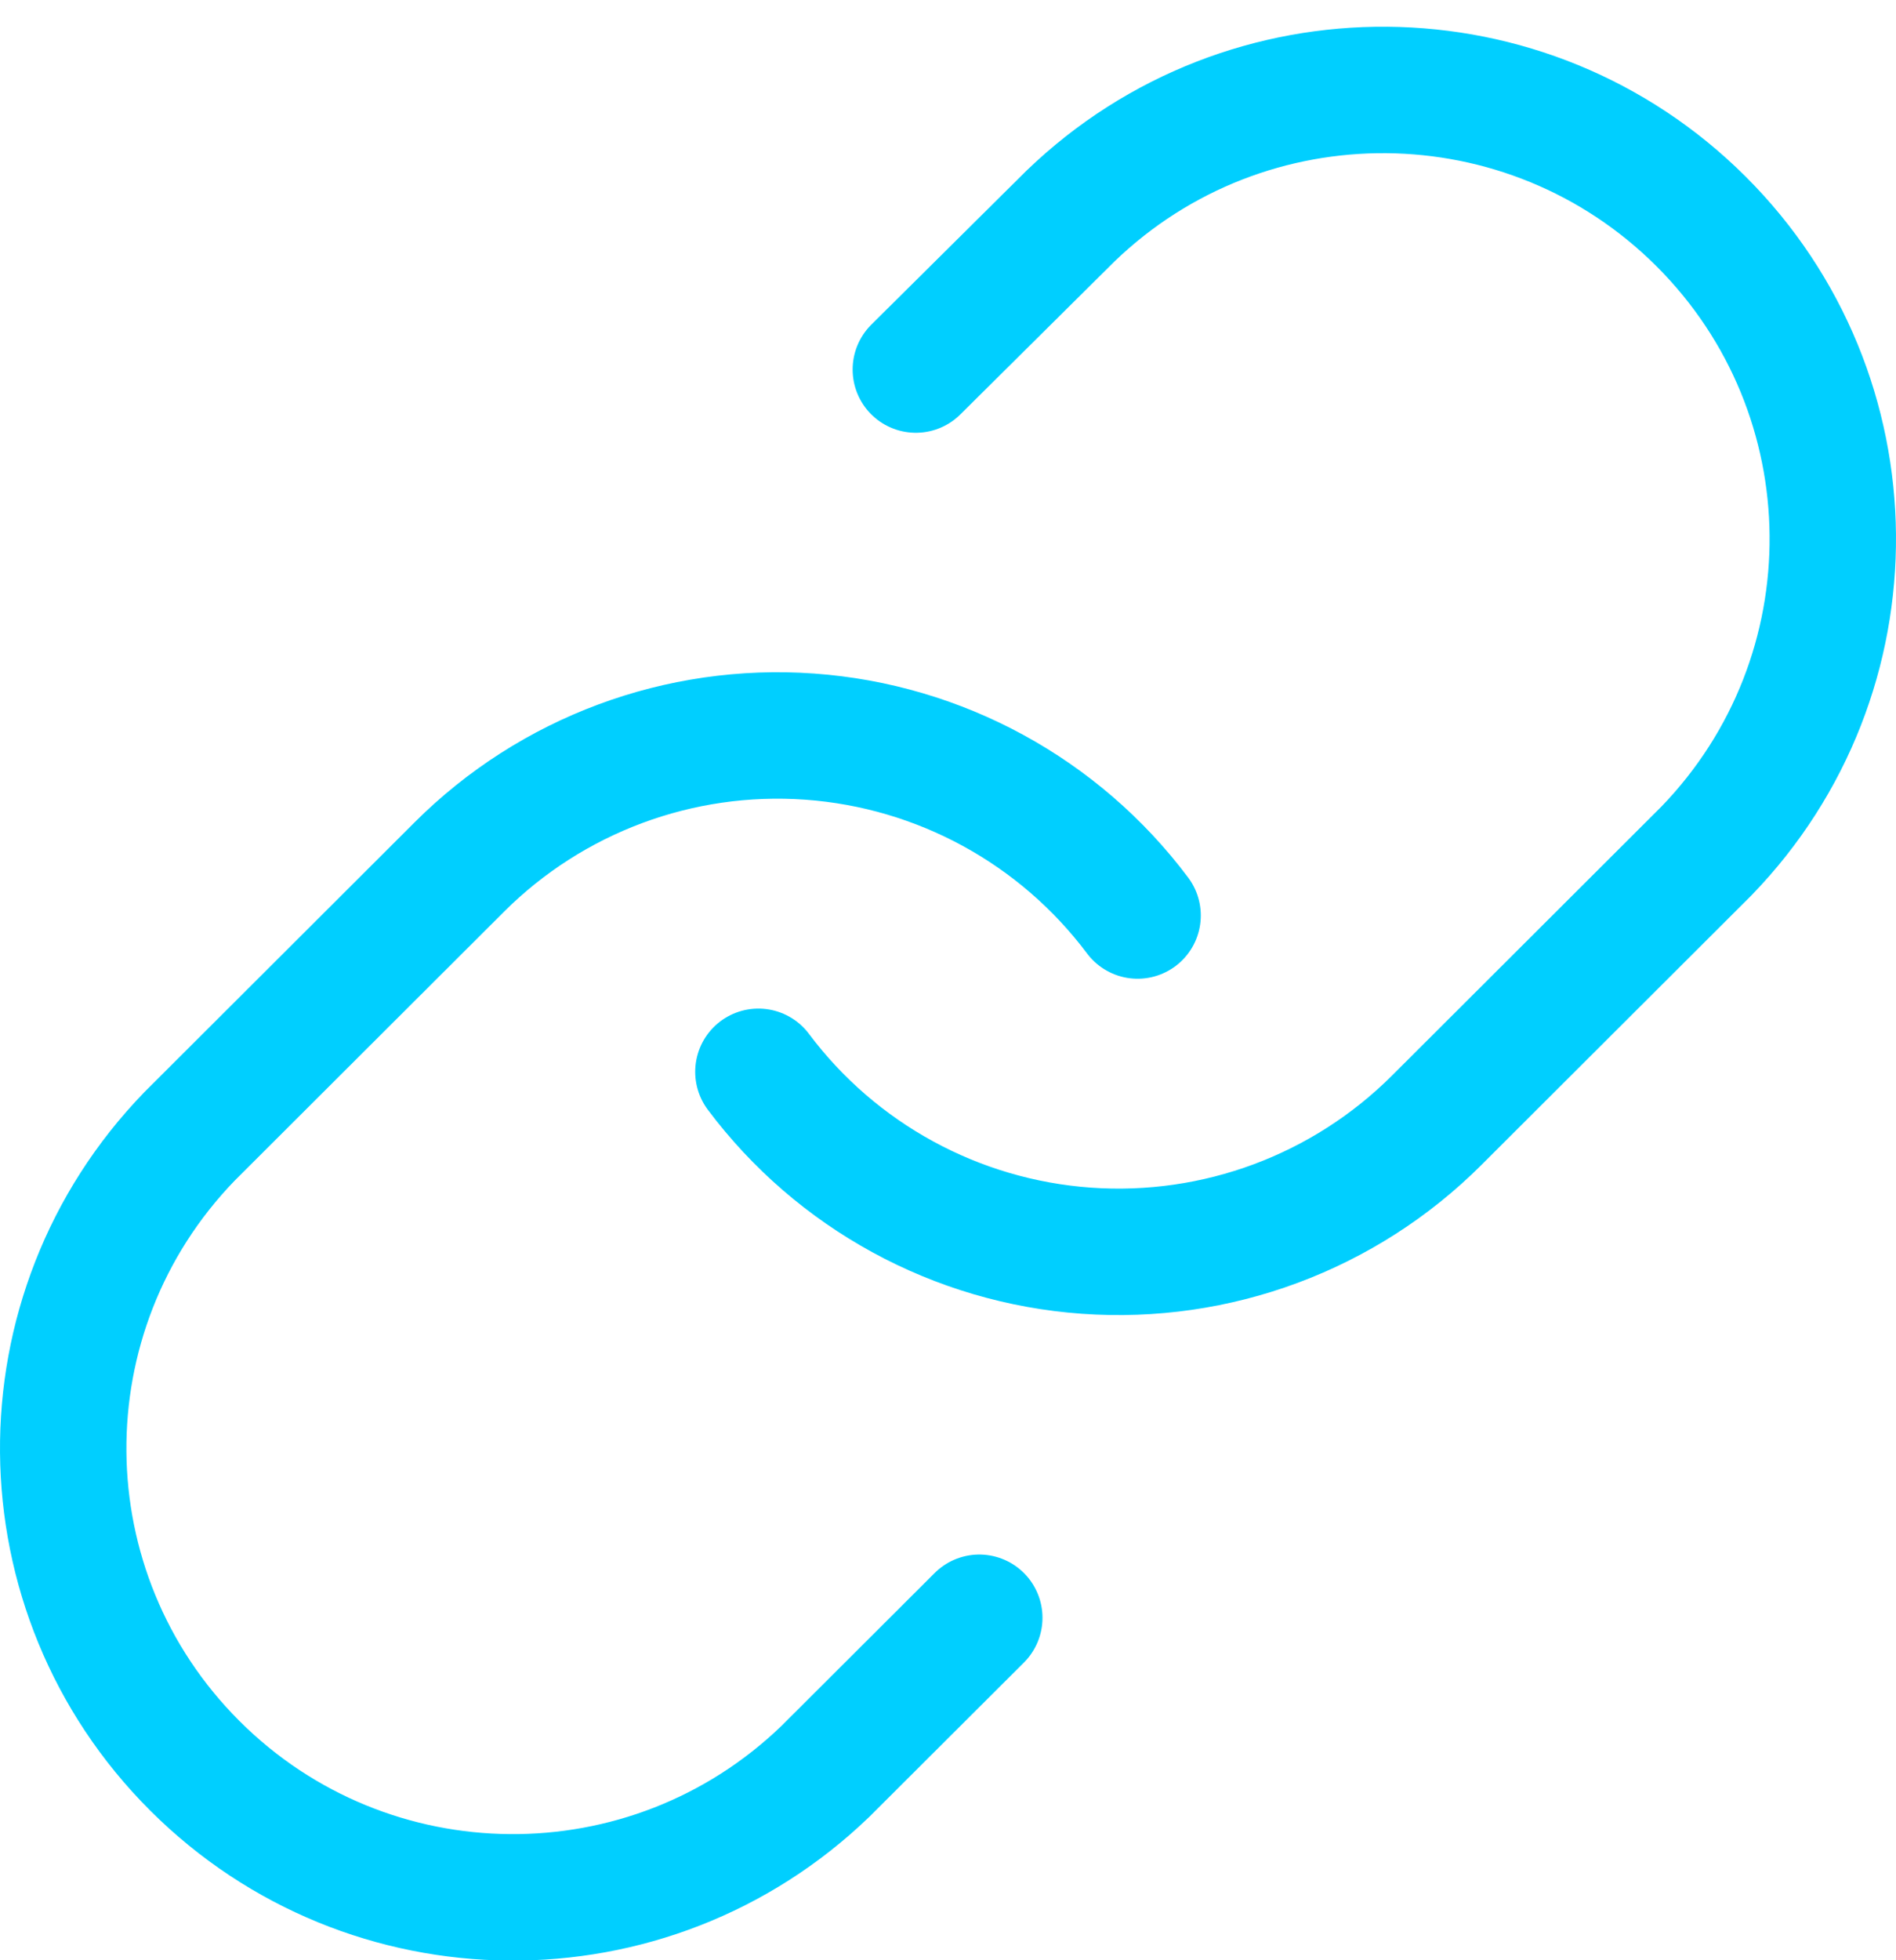 <?xml version="1.0" encoding="UTF-8"?>
<svg width="30px" height="31px" viewBox="0 0 30 31" version="1.1" xmlns="http://www.w3.org/2000/svg" xmlns:xlink="http://www.w3.org/1999/xlink">
    <!-- Generator: Sketch 57.1 (83088) - https://sketch.com -->
    <title>svg/bright/icon / link</title>
    <desc>Created with Sketch.</desc>
    <g id="**-Sticker-Sheets" stroke="none" stroke-width="1" fill="none" fill-rule="evenodd" stroke-linecap="round" stroke-linejoin="round">
        <g id="sticker-sheet--all--page-3" transform="translate(-718, -4192)" stroke="#00CFFF" stroke-width="2">
            <g id="icon-preview-row-copy-144" transform="translate(0, 4165)">
                <g id="Icon-Row">
                    <g id="icon-/-link" transform="translate(709, 18.214)">
                        <path d="M21,25.736 C22.237,27.386 24.131,28.418 26.19,28.565 C28.25,28.712 30.272,27.96 31.732,26.503 L36.002,22.242 C38.699,19.456 38.661,15.027 35.916,12.288 C33.17,9.549 28.732,9.511 25.939,12.202 L23.491,14.63 M27,23.264 C25.763,21.614 23.869,20.582 21.81,20.435 C19.75,20.288 17.728,21.04 16.268,22.497 L11.998,26.758 C9.301,29.544 9.339,33.973 12.084,36.712 C14.83,39.451 19.268,39.489 22.061,36.798 L24.495,34.37" id="Combined-Shape"></path>
                    </g>
                </g>
            </g>
        </g>
    </g>
</svg>